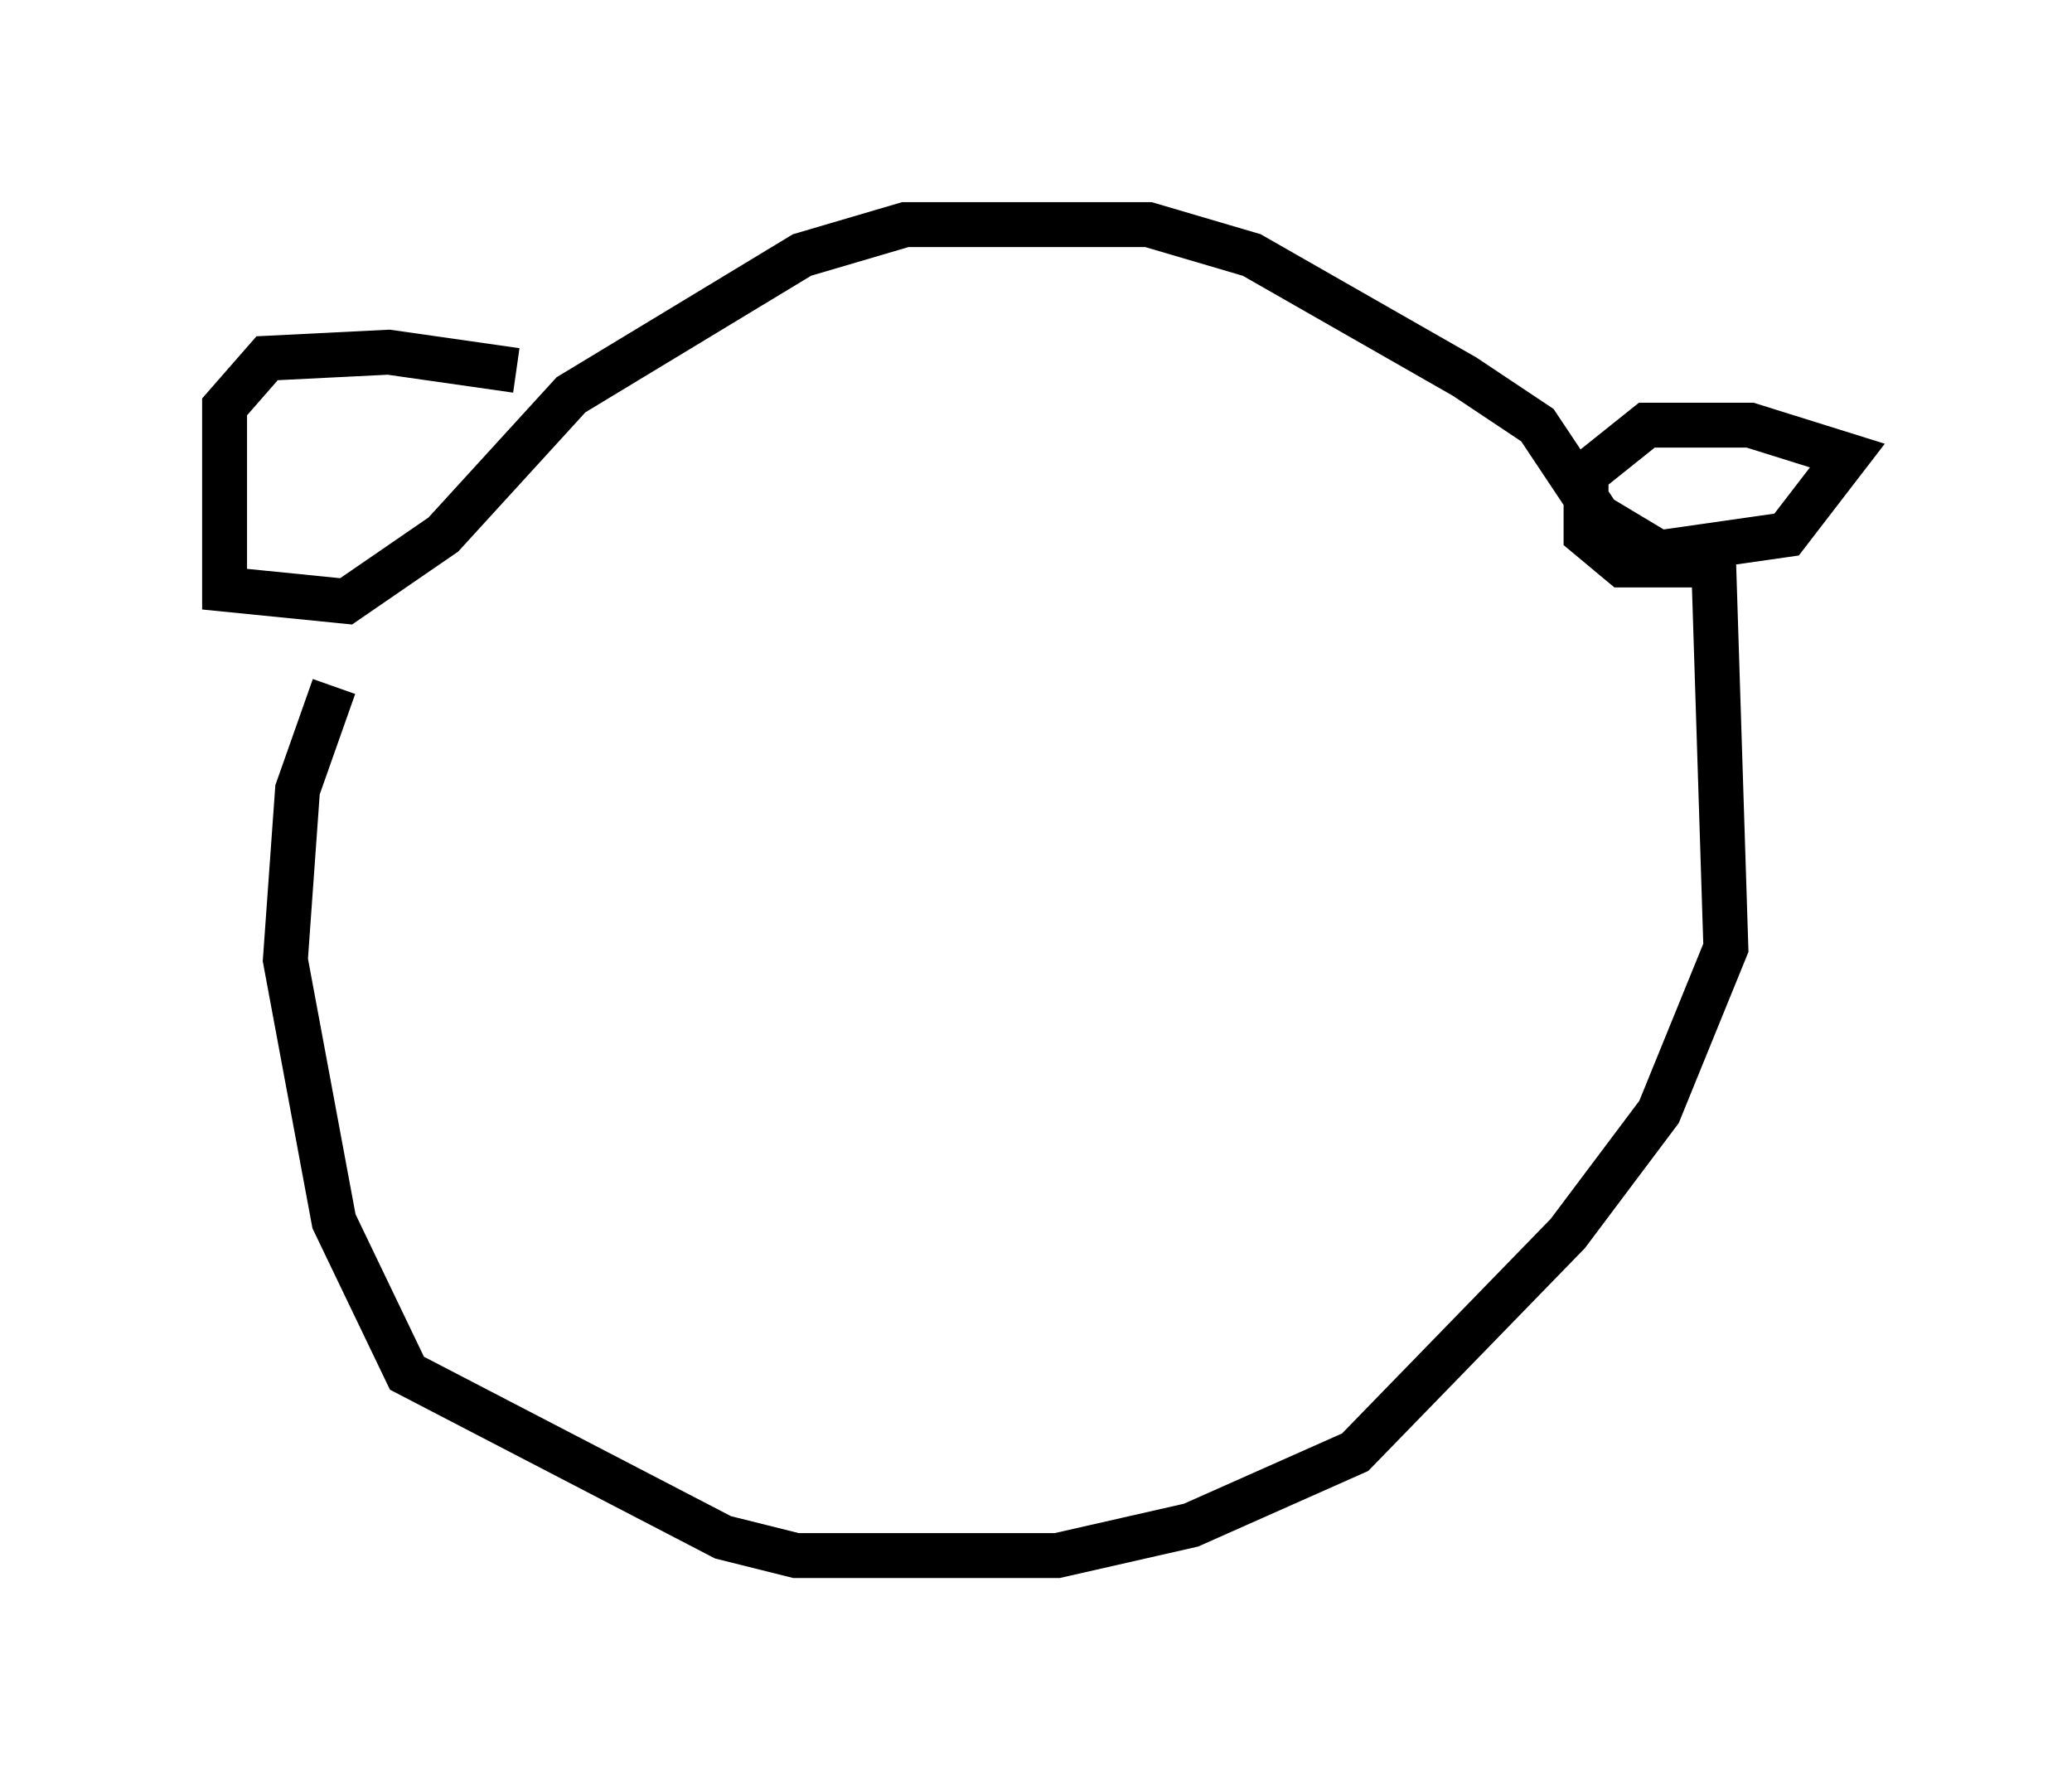 <?xml version="1.0" encoding="utf-8" ?>
<svg baseProfile="full" height="39.634" version="1.1" width="46.13" xmlns="http://www.w3.org/2000/svg" xmlns:ev="http://www.w3.org/2001/xml-events" xmlns:xlink="http://www.w3.org/1999/xlink"><defs /><rect fill="white" height="39.634" width="46.13" x="0" y="0" /><path d="M11.901, 9.736 m-0.406, -1.488 l-2.842, -0.406 -2.706, 0.135 l-0.947, 1.083 0.0, 4.059 l2.706, 0.271 2.165, -1.488 l2.842, -3.112 5.142, -3.112 l2.3, -0.677 5.413, 0.0 l2.3, 0.677 4.736, 2.706 l1.624, 1.083 1.353, 2.03 l1.353, 0.812 2.842, -0.406 l1.353, -1.759 -2.165, -0.677 l-2.3, 0.0 -1.353, 1.083 l0.0, 1.353 0.812, 0.677 l2.03, 0.0 0.271, 8.525 l-1.488, 3.654 -2.03, 2.706 l-4.736, 4.871 -3.654, 1.624 l-2.977, 0.677 -5.819, 0.0 l-1.624, -0.406 -7.036, -3.654 l-1.624, -3.383 -1.083, -5.819 l0.271, -3.789 0.812, -2.3 " fill="none" stroke="black" stroke-width="1" /></svg>